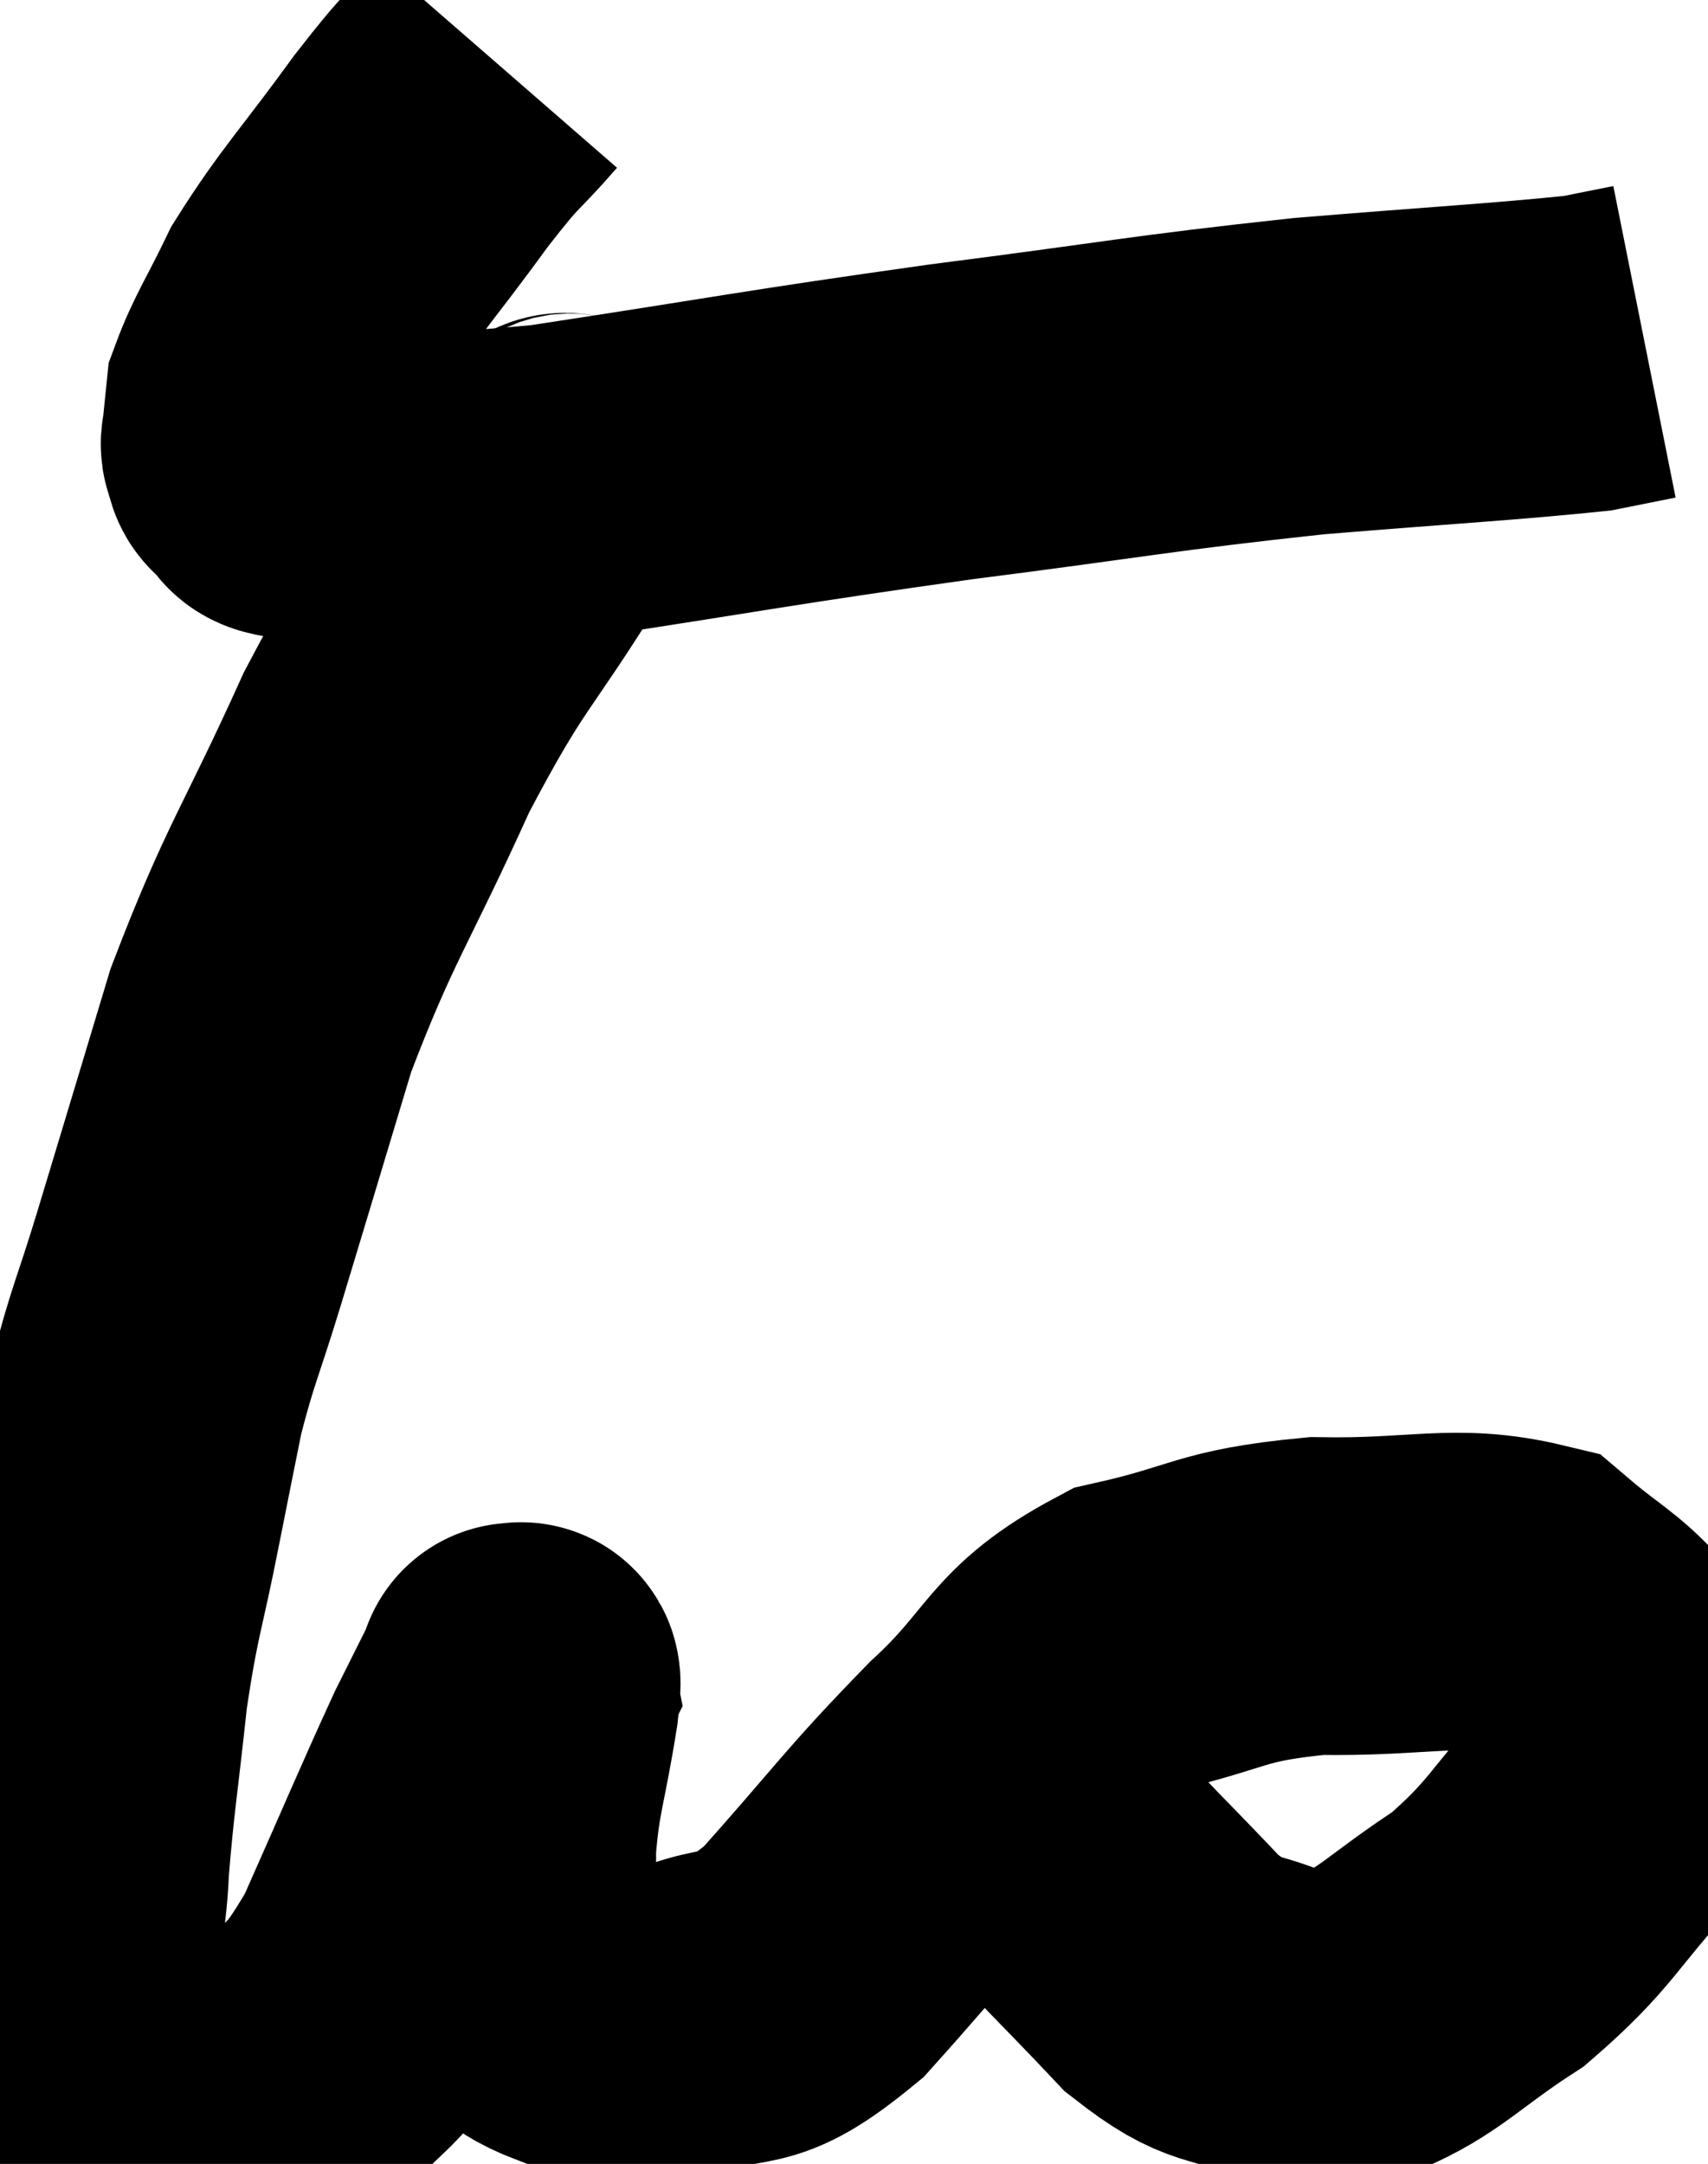 <svg xmlns="http://www.w3.org/2000/svg" viewBox="7.534 3.68 26.886 34.058" width="26.886" height="34.058"><path d="M 15.36 4.68 C 14.76 5.37, 14.895 5.115, 14.16 6.06 C 13.29 7.26, 13.035 7.485, 12.42 8.46 C 12.06 9.21, 11.895 9.435, 11.7 9.96 C 11.67 10.26, 11.655 10.365, 11.64 10.56 C 11.64 10.65, 11.595 10.635, 11.64 10.74 C 11.73 10.86, 11.58 10.845, 11.82 10.98 C 12.21 11.13, 11.505 11.205, 12.6 11.28 C 14.4 11.28, 13.725 11.52, 16.2 11.28 C 19.35 10.8, 19.515 10.74, 22.5 10.32 C 25.32 9.96, 25.635 9.87, 28.14 9.6 C 30.33 9.42, 31.2 9.375, 32.52 9.24 L 33.42 9.06" fill="none" stroke="black" stroke-width="5"></path><path d="M 16.74 10.98 C 16.29 11.37, 16.62 10.665, 15.84 11.76 C 14.73 13.56, 14.67 13.365, 13.62 15.36 C 12.63 17.55, 12.42 17.7, 11.64 19.74 C 11.07 21.63, 10.95 22.035, 10.5 23.52 C 10.17 24.6, 10.095 24.69, 9.84 25.68 C 9.66 26.58, 9.705 26.34, 9.48 27.48 C 9.21 28.86, 9.15 28.845, 8.94 30.24 C 8.79 31.65, 8.73 31.935, 8.64 33.06 C 8.61 33.9, 8.46 34.035, 8.58 34.74 C 8.85 35.31, 8.7 35.4, 9.12 35.88 C 9.69 36.27, 9.75 36.465, 10.26 36.66 C 10.71 36.66, 10.695 36.705, 11.16 36.66 C 11.64 36.57, 11.505 36.99, 12.12 36.48 C 12.87 35.55, 12.885 35.895, 13.62 34.62 C 14.34 33, 14.55 32.49, 15.06 31.38 C 15.36 30.78, 15.51 30.48, 15.66 30.18 C 15.66 30.18, 15.645 30.105, 15.66 30.18 C 15.69 30.33, 15.795 29.835, 15.72 30.48 C 15.54 31.62, 15.435 31.77, 15.36 32.76 C 15.39 33.6, 15.12 33.795, 15.42 34.44 C 15.99 34.89, 15.855 35.07, 16.56 35.34 C 17.4 35.43, 17.295 35.715, 18.24 35.52 C 19.29 35.04, 19.155 35.535, 20.34 34.56 C 21.66 33.09, 21.735 32.895, 22.98 31.62 C 24.15 30.54, 24 30.165, 25.32 29.46 C 26.79 29.13, 26.7 28.95, 28.26 28.8 C 29.91 28.83, 30.435 28.59, 31.56 28.86 C 32.16 29.37, 32.355 29.43, 32.76 29.88 C 32.97 30.27, 33.135 30.12, 33.18 30.66 C 33.06 31.35, 33.495 31.155, 32.94 32.04 C 31.95 33.12, 31.965 33.33, 30.96 34.2 C 29.94 34.86, 29.73 35.175, 28.92 35.52 C 28.32 35.55, 28.455 35.775, 27.72 35.58 C 26.85 35.16, 26.88 35.445, 25.98 34.74 C 25.05 33.75, 24.675 33.42, 24.12 32.76 C 23.94 32.43, 23.955 32.445, 23.76 32.1 L 23.34 31.38" fill="none" stroke="black" stroke-width="5"></path></svg>
